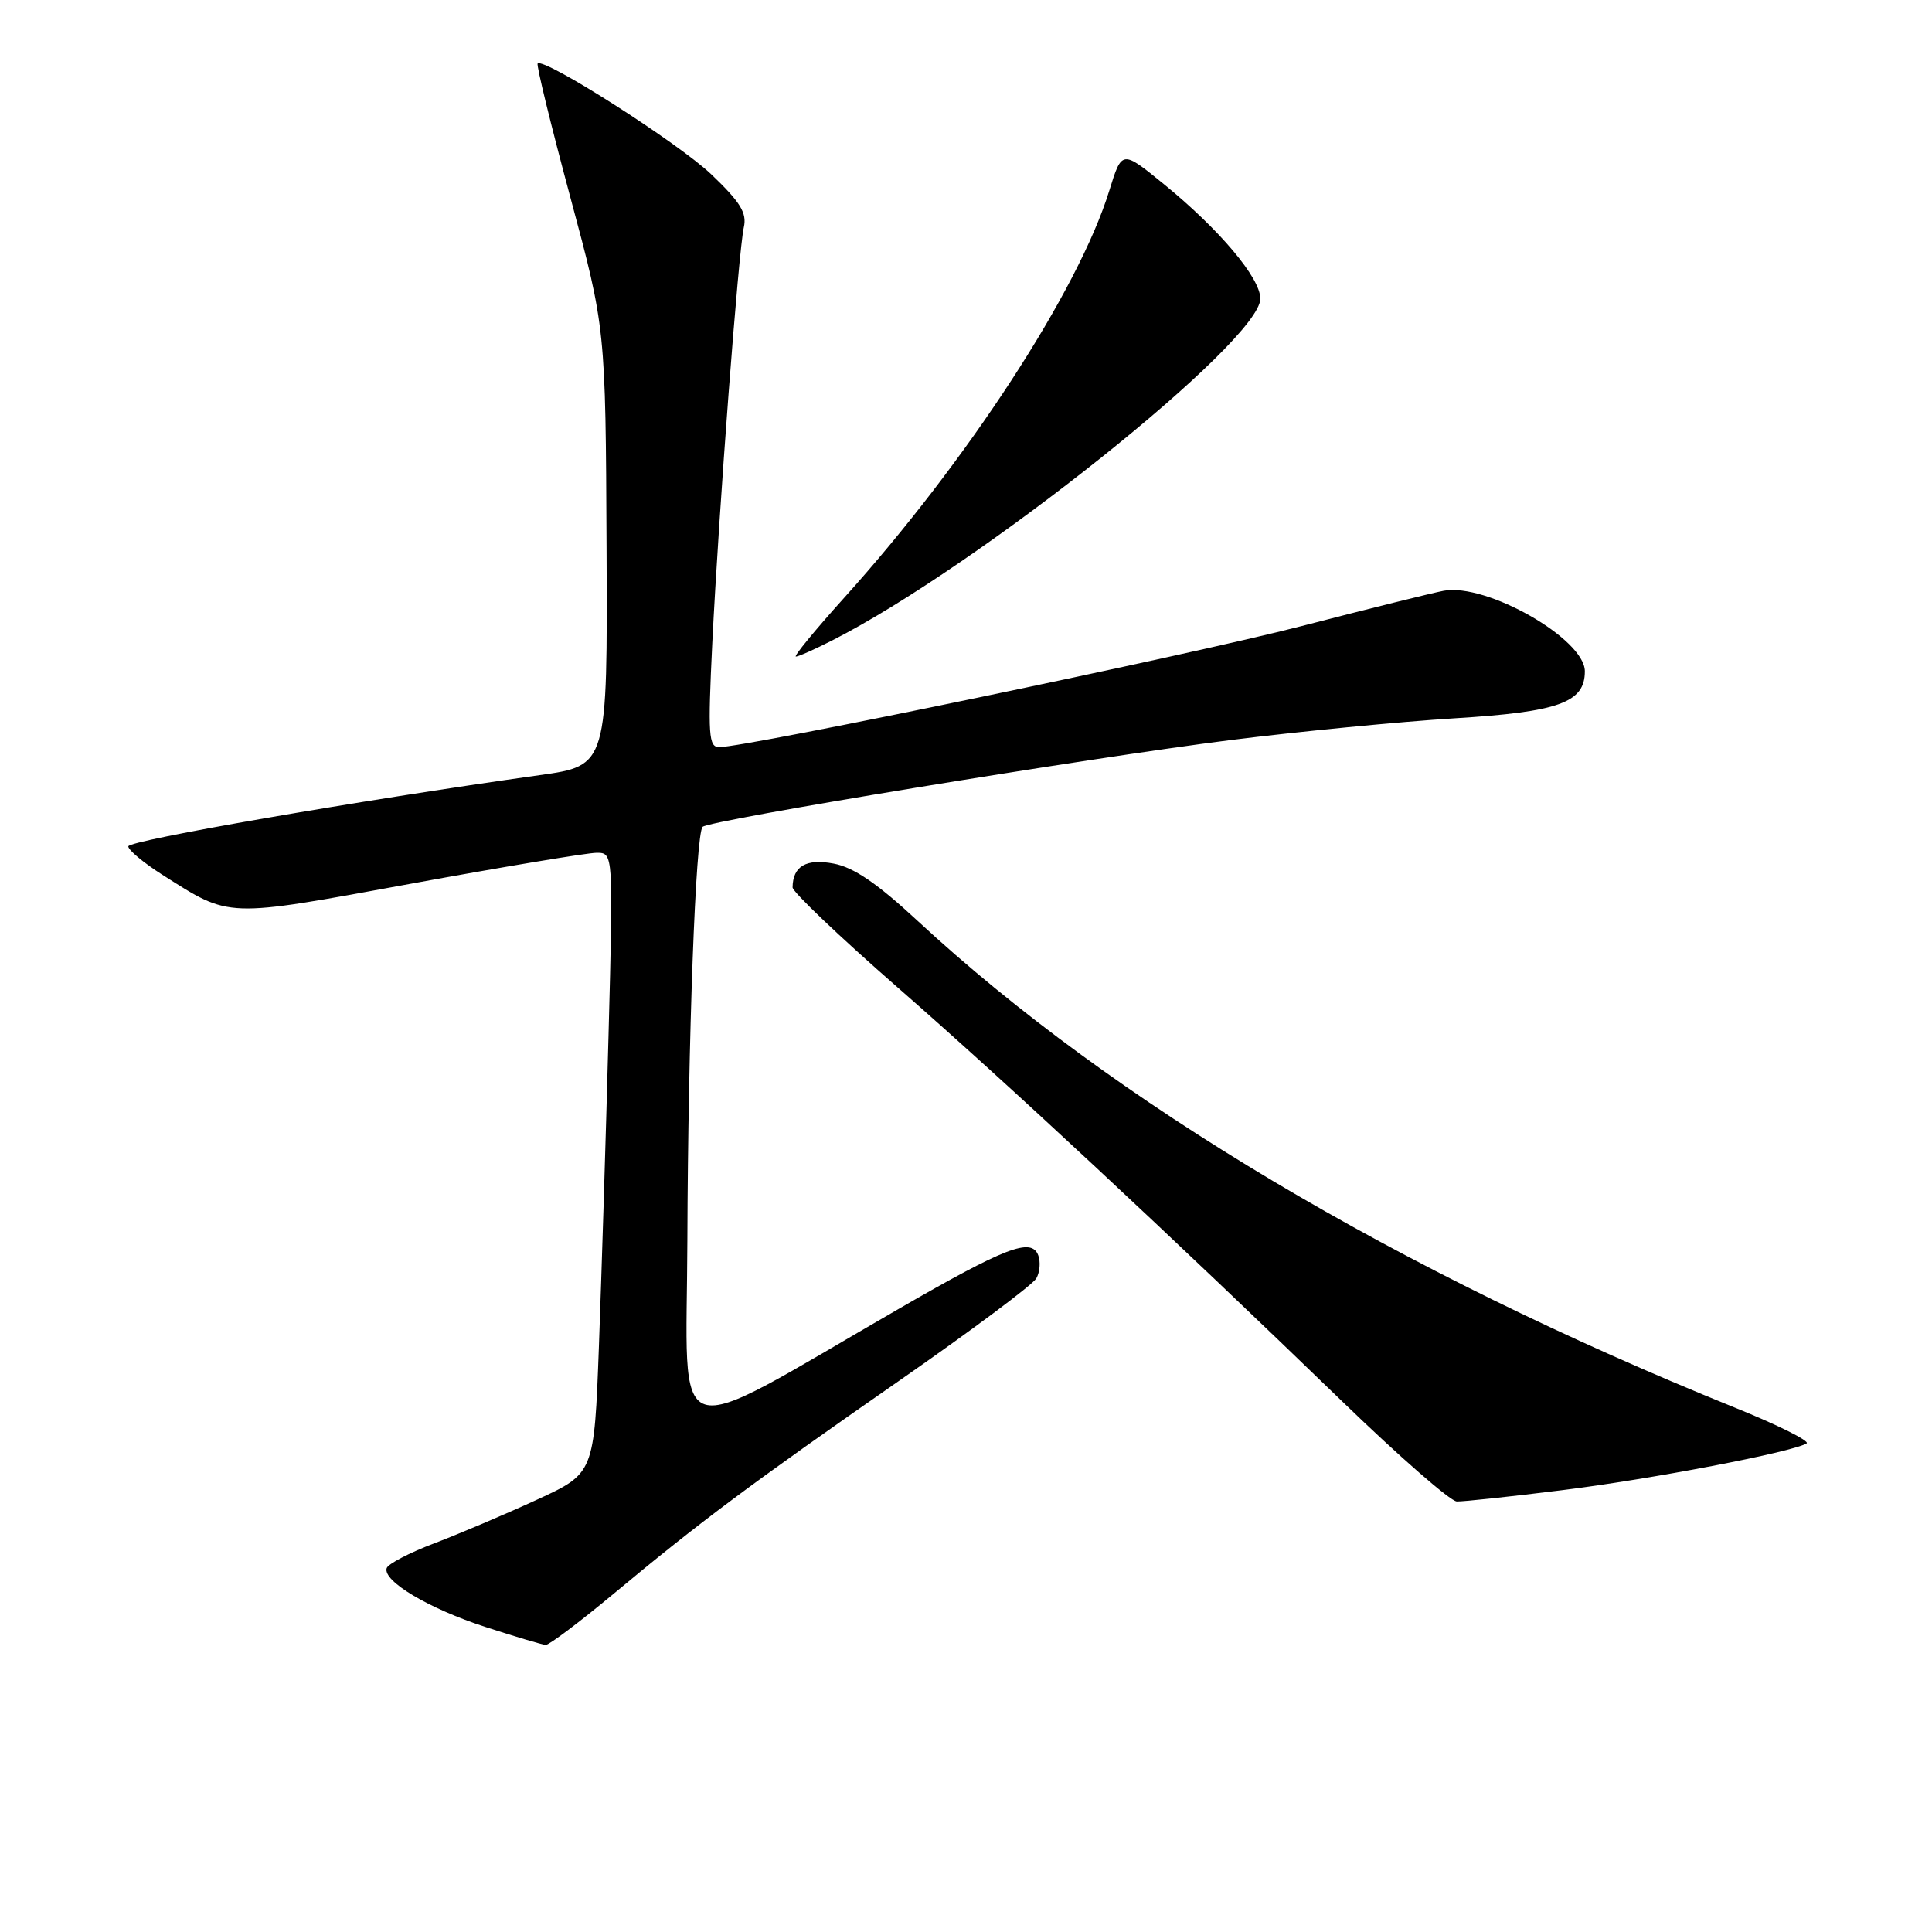 <?xml version="1.0" encoding="UTF-8" standalone="no"?>
<!DOCTYPE svg PUBLIC "-//W3C//DTD SVG 1.1//EN" "http://www.w3.org/Graphics/SVG/1.1/DTD/svg11.dtd" >
<svg xmlns="http://www.w3.org/2000/svg" xmlns:xlink="http://www.w3.org/1999/xlink" version="1.1" viewBox="0 0 256 256">
 <g >
 <path fill="currentColor"
d=" M 81.31 211.18 C 92.74 201.66 99.44 196.66 119.24 182.89 C 128.72 176.30 136.86 170.22 137.32 169.39 C 137.79 168.56 137.90 167.18 137.57 166.33 C 136.66 163.95 133.25 165.26 119.16 173.39 C 88.01 191.36 90.99 192.32 91.08 164.32 C 91.17 137.58 92.17 110.50 93.10 109.56 C 93.97 108.69 144.14 100.45 163.00 98.07 C 172.07 96.93 185.45 95.63 192.72 95.18 C 206.58 94.33 210.00 93.09 210.00 88.95 C 210.00 84.66 196.96 77.22 191.29 78.28 C 189.76 78.57 181.30 80.67 172.50 82.95 C 157.71 86.78 98.92 99.00 95.30 99.00 C 93.89 99.00 93.79 97.43 94.38 85.25 C 95.25 67.61 97.86 33.21 98.56 30.12 C 98.99 28.22 98.12 26.80 94.27 23.12 C 89.91 18.96 72.08 7.58 71.24 8.42 C 71.05 8.61 73.00 16.58 75.57 26.13 C 80.24 43.50 80.24 43.50 80.37 72.47 C 80.50 101.45 80.50 101.45 71.50 102.71 C 47.53 106.07 17.00 111.36 17.00 112.15 C 17.00 112.64 19.03 114.33 21.51 115.91 C 30.60 121.67 29.68 121.63 54.38 117.11 C 66.73 114.85 77.83 113.00 79.05 113.00 C 81.27 113.00 81.27 113.00 80.63 137.25 C 80.28 150.59 79.70 169.09 79.36 178.37 C 78.73 195.23 78.73 195.23 71.12 198.73 C 66.93 200.66 60.82 203.25 57.54 204.50 C 54.26 205.74 51.43 207.22 51.24 207.78 C 50.67 209.49 56.82 213.15 64.35 215.59 C 68.28 216.87 71.86 217.93 72.31 217.96 C 72.75 217.98 76.80 214.93 81.31 211.18 Z  M 206.96 197.46 C 218.73 196.01 237.48 192.42 239.38 191.26 C 239.87 190.96 235.60 188.83 229.88 186.52 C 185.16 168.45 147.44 145.98 121.58 122.01 C 116.25 117.06 113.11 114.92 110.46 114.43 C 106.82 113.74 105.06 114.77 105.02 117.58 C 105.01 118.18 111.27 124.14 118.93 130.83 C 133.38 143.45 154.75 163.35 178.00 185.84 C 185.43 193.02 192.19 198.92 193.03 198.95 C 193.87 198.98 200.14 198.31 206.96 197.46 Z  M 110.29 84.85 C 129.81 74.91 167.00 45.21 167.00 39.57 C 167.00 36.83 161.58 30.40 154.23 24.41 C 148.66 19.87 148.66 19.87 146.99 25.25 C 142.90 38.50 128.16 61.12 111.82 79.25 C 107.98 83.51 105.12 87.00 105.46 87.00 C 105.80 87.00 107.97 86.03 110.29 84.85 Z "/>
</g>
</svg>